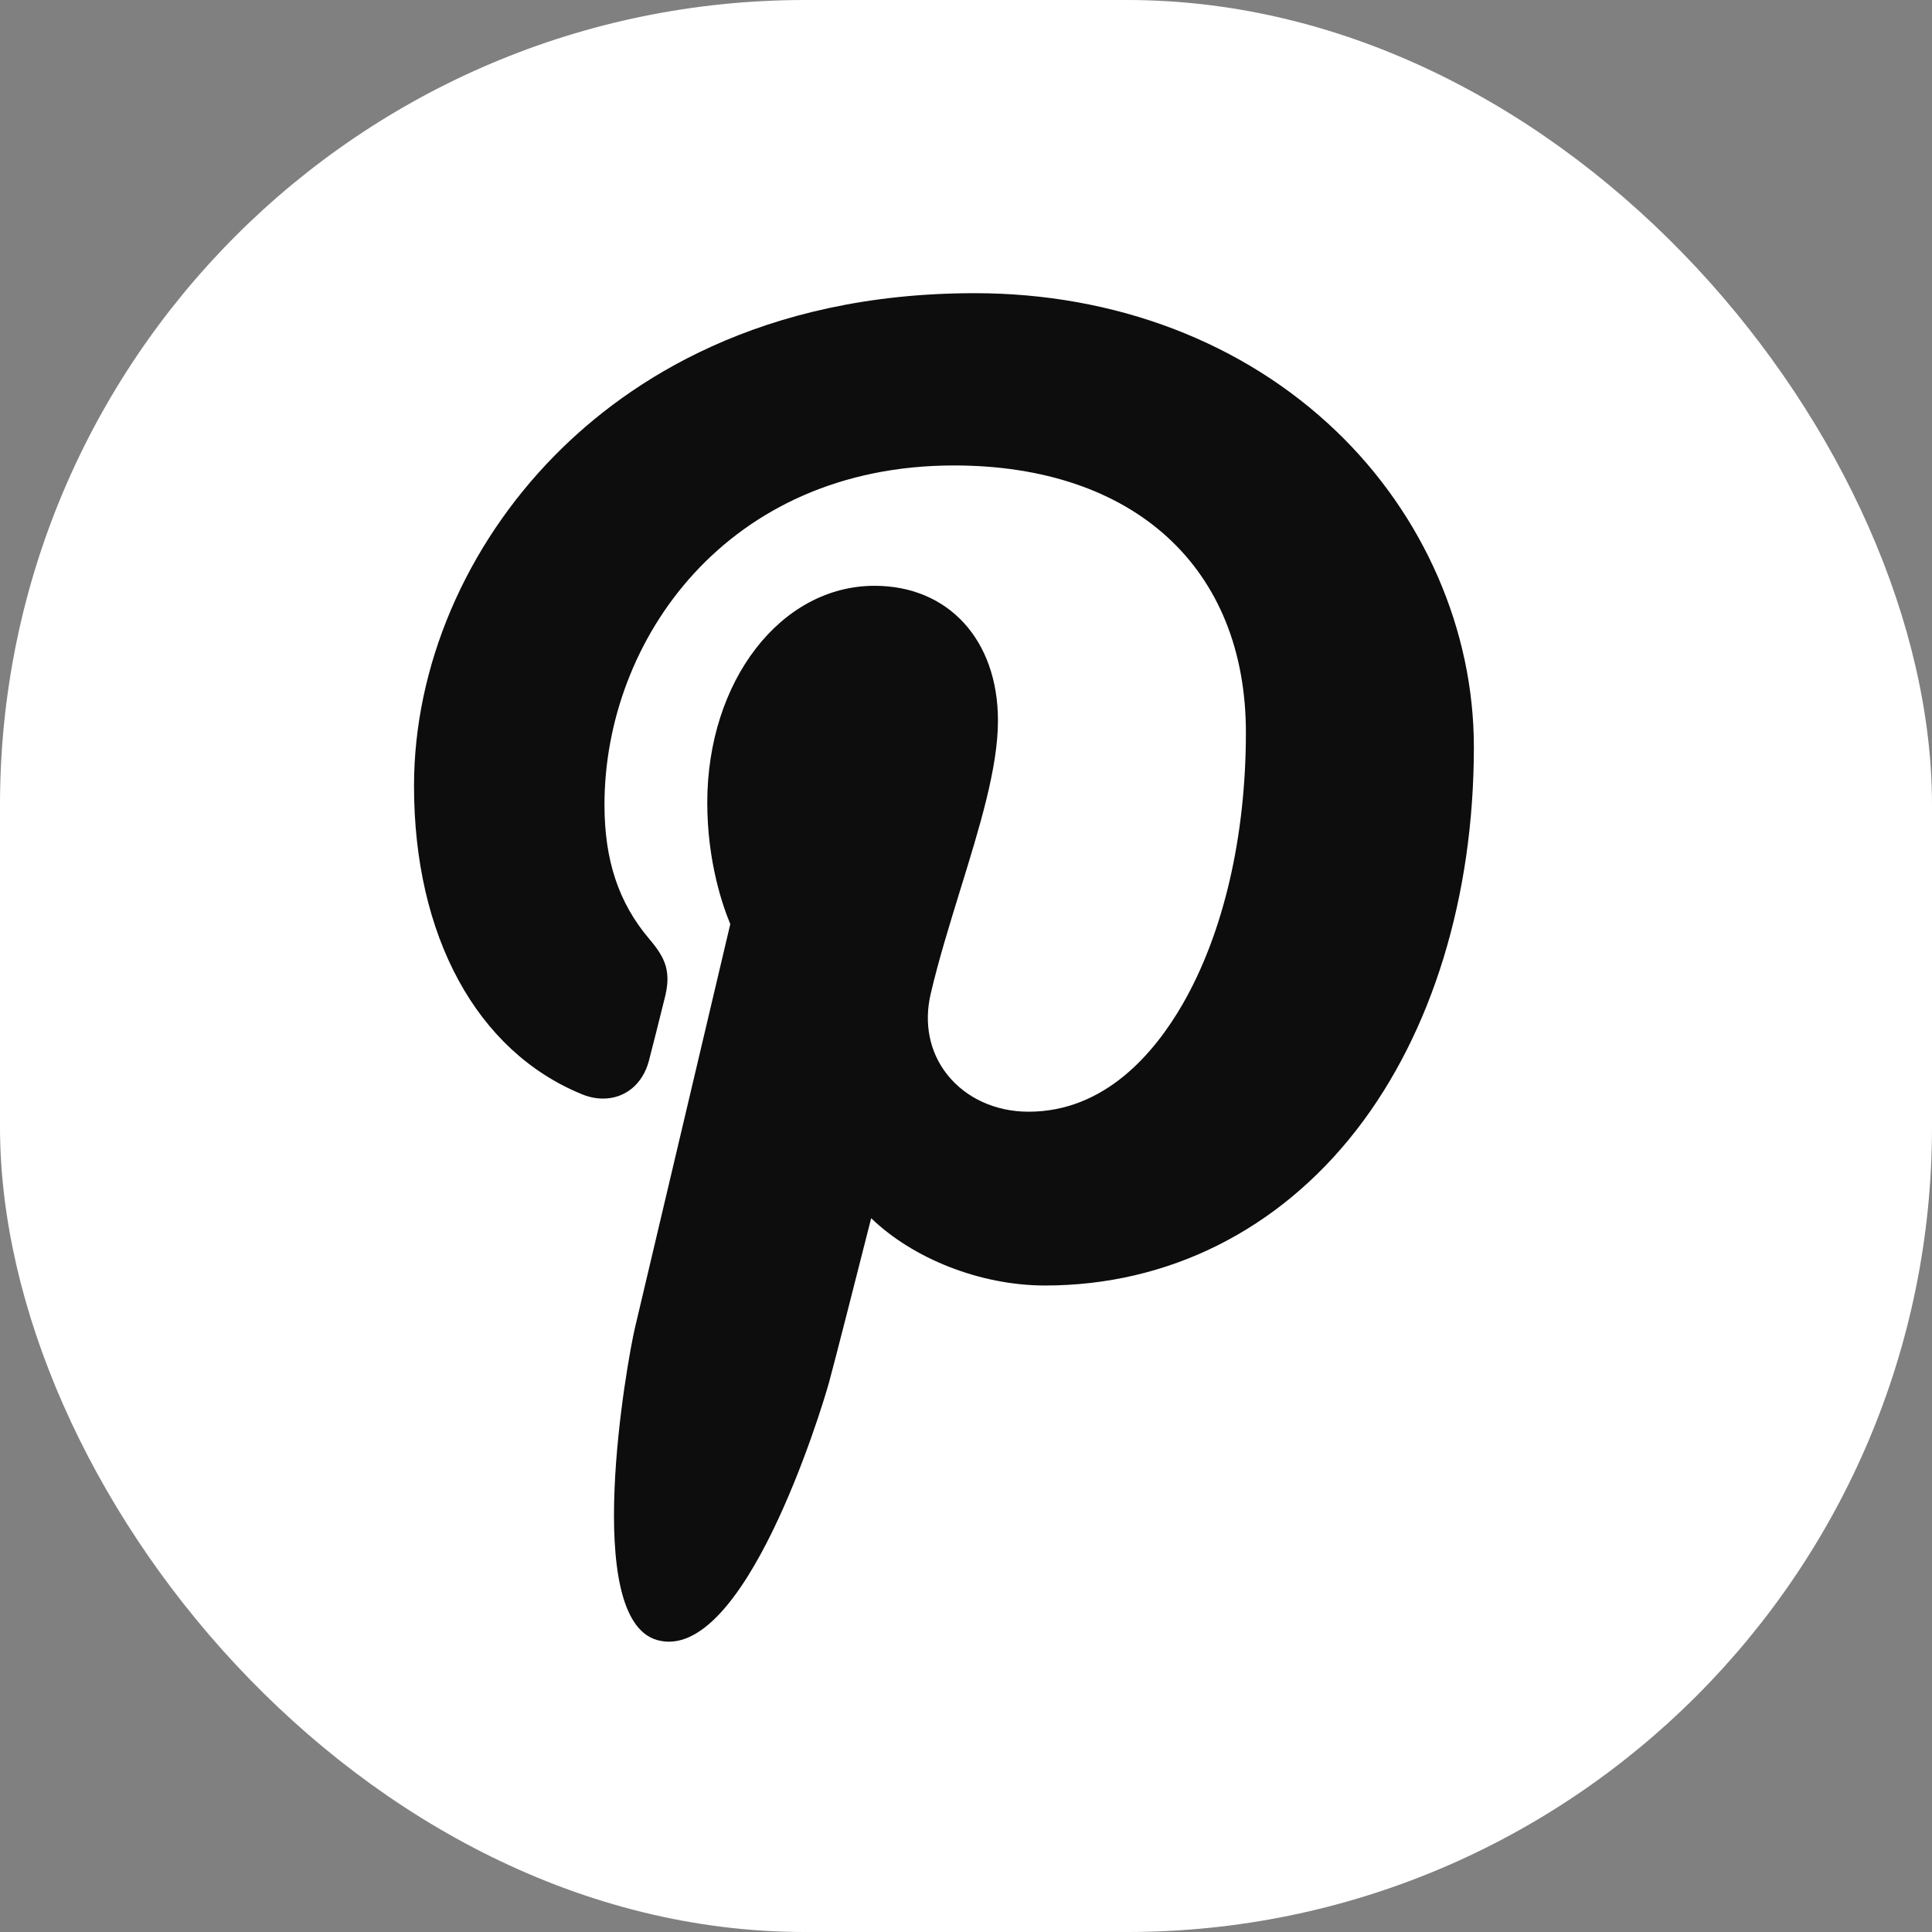 <svg width="24" height="24" viewBox="0 0 24 24" fill="none" xmlns="http://www.w3.org/2000/svg">
<rect x="0" y="0" width="24" height="24" fill="#808080" stroke="none"/>
<rect width="24" height="24" rx="10" fill="white"/>
<rect width="14" height="18.308" transform="translate(5 2.846)" fill="white"/>
<path d="M16.601 5.358C15.448 4.251 13.853 3.642 12.108 3.642C9.443 3.642 7.804 4.734 6.899 5.65C5.783 6.78 5.143 8.279 5.143 9.764C5.143 11.629 5.923 13.06 7.229 13.593C7.316 13.629 7.405 13.647 7.491 13.647C7.767 13.647 7.985 13.466 8.061 13.177C8.105 13.011 8.207 12.602 8.251 12.424C8.346 12.073 8.27 11.904 8.062 11.66C7.684 11.213 7.509 10.684 7.509 9.997C7.509 7.953 9.03 5.782 11.85 5.782C14.088 5.782 15.477 7.053 15.477 9.1C15.477 10.392 15.199 11.589 14.694 12.469C14.342 13.081 13.725 13.81 12.777 13.81C12.367 13.81 11.999 13.642 11.766 13.348C11.547 13.071 11.474 12.712 11.563 12.339C11.662 11.916 11.799 11.476 11.93 11.05C12.17 10.273 12.397 9.538 12.397 8.952C12.397 7.95 11.781 7.277 10.864 7.277C9.699 7.277 8.786 8.46 8.786 9.971C8.786 10.712 8.983 11.267 9.072 11.479C8.925 12.101 8.053 15.799 7.887 16.497C7.791 16.904 7.215 20.119 8.169 20.375C9.241 20.663 10.199 17.532 10.297 17.178C10.376 16.89 10.652 15.802 10.822 15.133C11.339 15.632 12.173 15.969 12.983 15.969C14.512 15.969 15.886 15.281 16.854 14.032C17.792 12.821 18.309 11.133 18.309 9.279C18.309 7.829 17.687 6.4 16.601 5.358Z" fill="#0D0D0D"/>
</svg>

